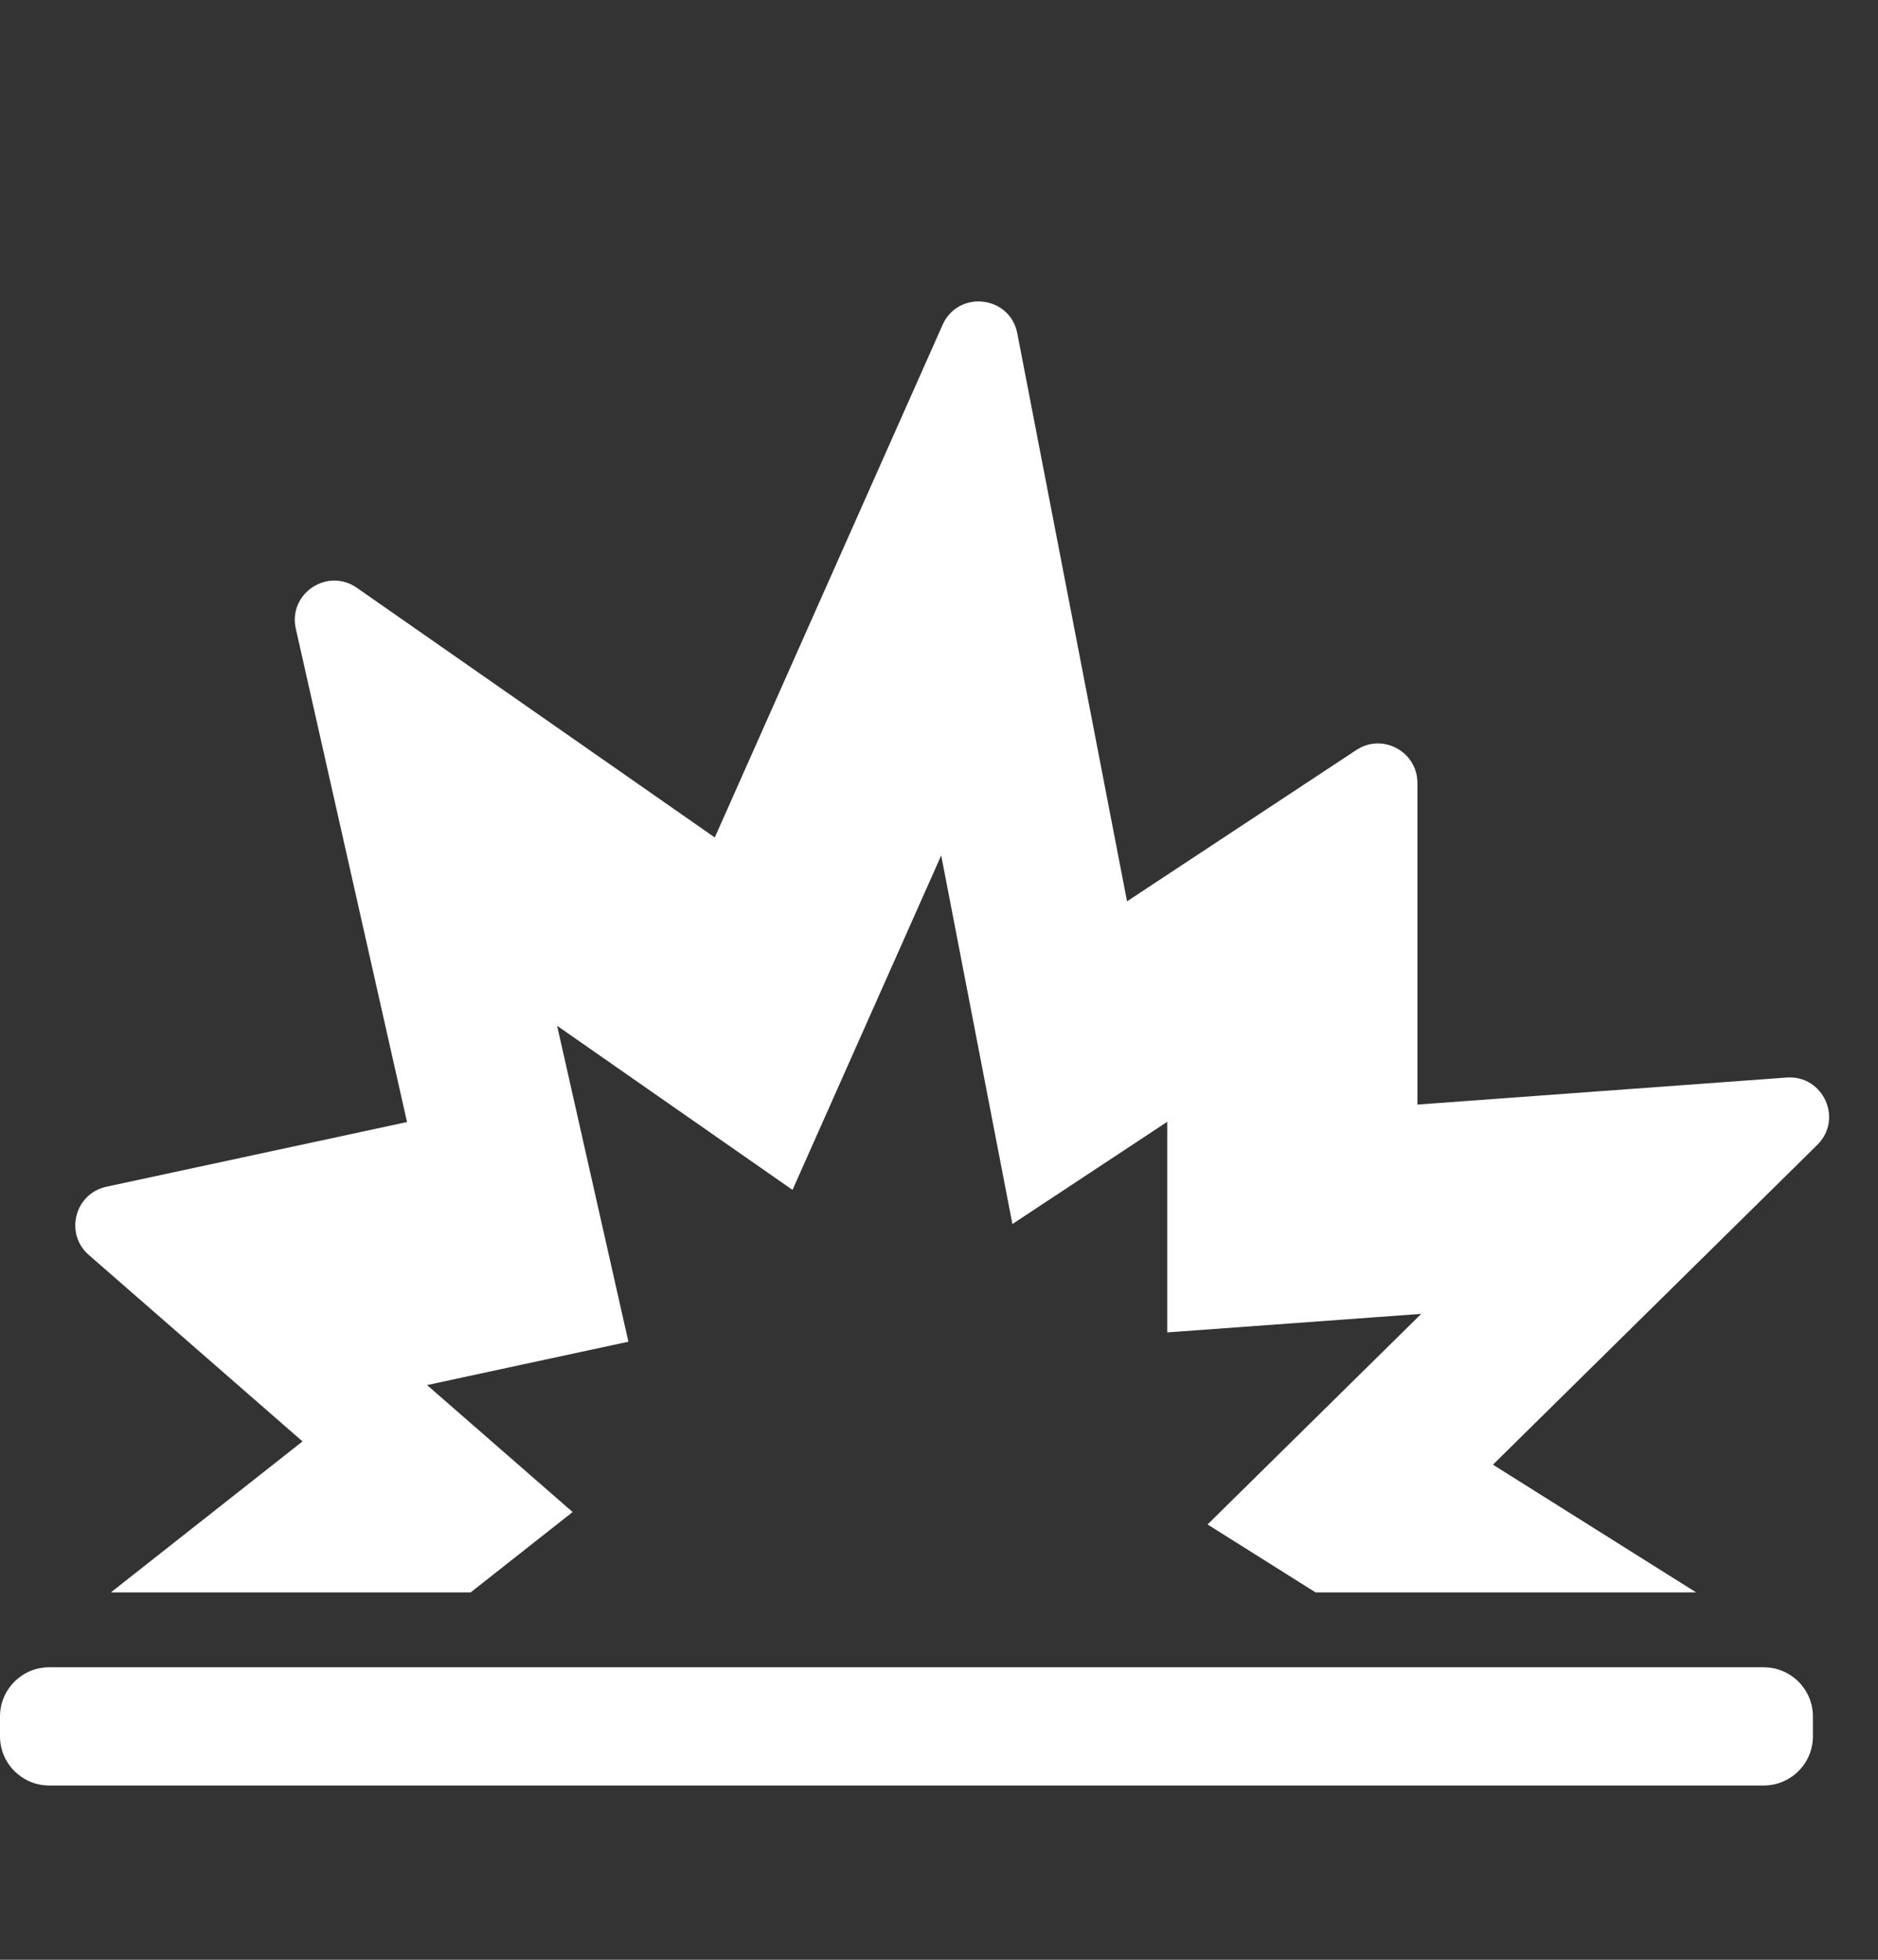 <svg width="23" height="24" viewBox="0 0 23 24" fill="none" xmlns="http://www.w3.org/2000/svg">
<rect x="0" y="0" width="23" height="24" fill="#333333" stroke="none"/>
<g id="NAVI - G2 (2_1), June 20, 2021 - match result, vod, statistics - BLAST Spring Finals 2021 - CS_GO-9 1" clip-path="url(#clip0_1_1821)">
<path id="Vector" d="M21.882 13.196L17.359 13.527V9.588C17.359 9.204 16.931 8.973 16.611 9.185L13.803 11.038L12.459 4.083C12.37 3.619 11.736 3.547 11.544 3.978L8.754 10.256L4.37 7.198C4.008 6.946 3.526 7.271 3.623 7.7L4.985 13.741L1.303 14.533C0.915 14.617 0.788 15.108 1.088 15.369L3.705 17.652L1.358 19.501H5.764L7.013 18.517L5.23 16.962L7.696 16.431L6.823 12.562L9.706 14.572L11.527 10.476L12.399 14.99L14.295 13.738V16.317L17.406 16.09L14.789 18.669L16.112 19.501H20.773L18.284 17.937L22.256 14.021C22.576 13.706 22.33 13.164 21.882 13.196Z" fill="white"/>
<path id="Vector_2" d="M0.603 21.866H21.599C21.933 21.866 22.203 21.596 22.203 21.263V21.021C22.203 20.688 21.933 20.418 21.599 20.418H0.603C0.27 20.418 0 20.688 0 21.021V21.263C0 21.596 0.27 21.866 0.603 21.866Z" fill="white"/>
</g>
<defs>
<clipPath id="clip0_1_1821">
<rect width="22.4" height="24" fill="white"/>
</clipPath>
</defs>
</svg>
